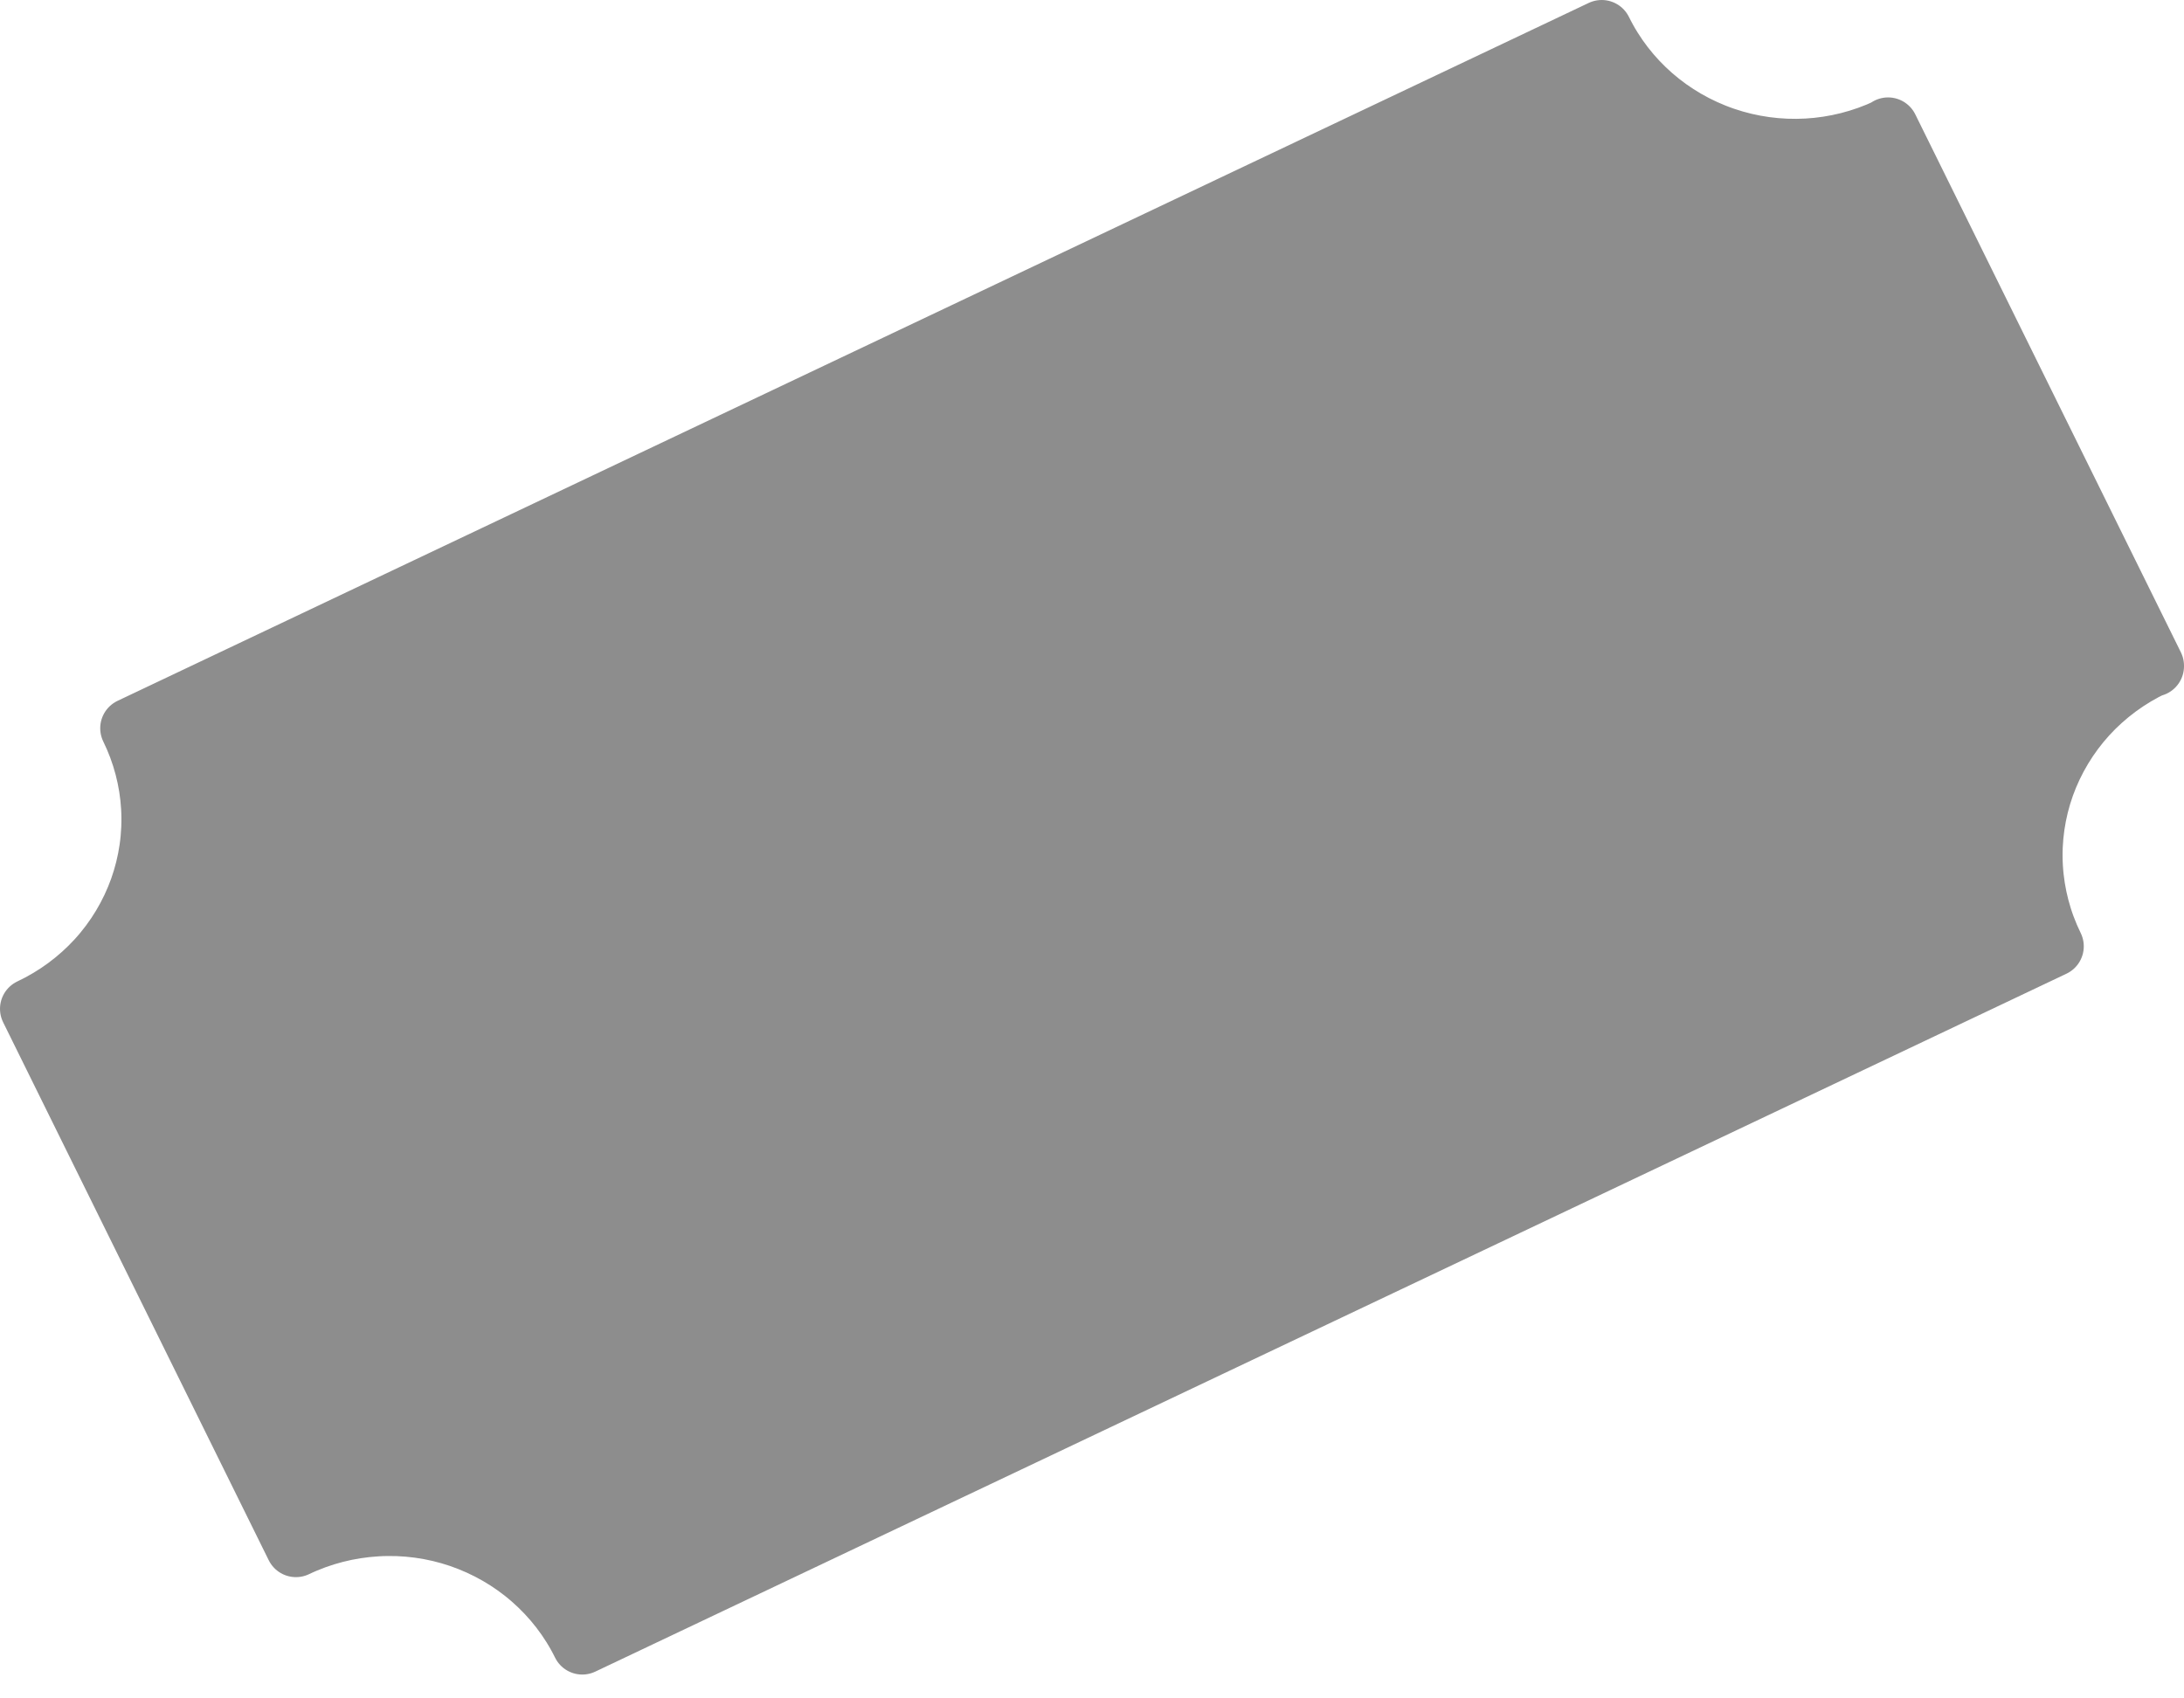<svg width="36" height="28" viewBox="0 0 36 28" fill="none" xmlns="http://www.w3.org/2000/svg">
<path d="M31.122 2.114L35.496 10.977C35.08 11.174 34.707 11.449 34.398 11.787C34.089 12.127 33.851 12.523 33.697 12.952C33.544 13.382 33.478 13.837 33.504 14.291C33.53 14.746 33.647 15.191 33.848 15.601L9.598 27.107C9.396 26.697 9.113 26.331 8.766 26.028C8.42 25.725 8.015 25.493 7.577 25.343C7.139 25.194 6.675 25.131 6.211 25.159C5.748 25.186 5.295 25.302 4.878 25.501L0.5 16.632C0.918 16.435 1.292 16.159 1.602 15.82C1.911 15.481 2.149 15.085 2.303 14.655C2.456 14.226 2.522 13.771 2.496 13.316C2.47 12.862 2.353 12.416 2.152 12.006L26.402 0.5C26.81 1.328 27.537 1.963 28.422 2.266C29.307 2.569 30.278 2.514 31.122 2.114Z" fill="#8D8D8D"/>
<path d="M35.5 10.984L31.122 2.114C30.278 2.514 29.307 2.569 28.422 2.266C27.537 1.963 26.81 1.328 26.402 0.5L2.152 12.006C2.353 12.416 2.47 12.862 2.496 13.316C2.522 13.771 2.456 14.226 2.303 14.655C2.149 15.085 1.911 15.481 1.602 15.82C1.292 16.159 0.918 16.435 0.5 16.632L4.878 25.501C5.295 25.302 5.748 25.186 6.211 25.159C6.675 25.131 7.139 25.194 7.577 25.343C8.015 25.493 8.42 25.725 8.766 26.028C9.113 26.331 9.396 26.697 9.598 27.107L33.848 15.601C33.647 15.191 33.53 14.746 33.504 14.291C33.478 13.837 33.544 13.382 33.697 12.952C33.851 12.523 34.089 12.127 34.398 11.787C34.708 11.448 35.082 11.172 35.5 10.975L31.122 2.106" stroke="#8D8D8D" stroke-linecap="round" stroke-linejoin="round"/>
</svg>
